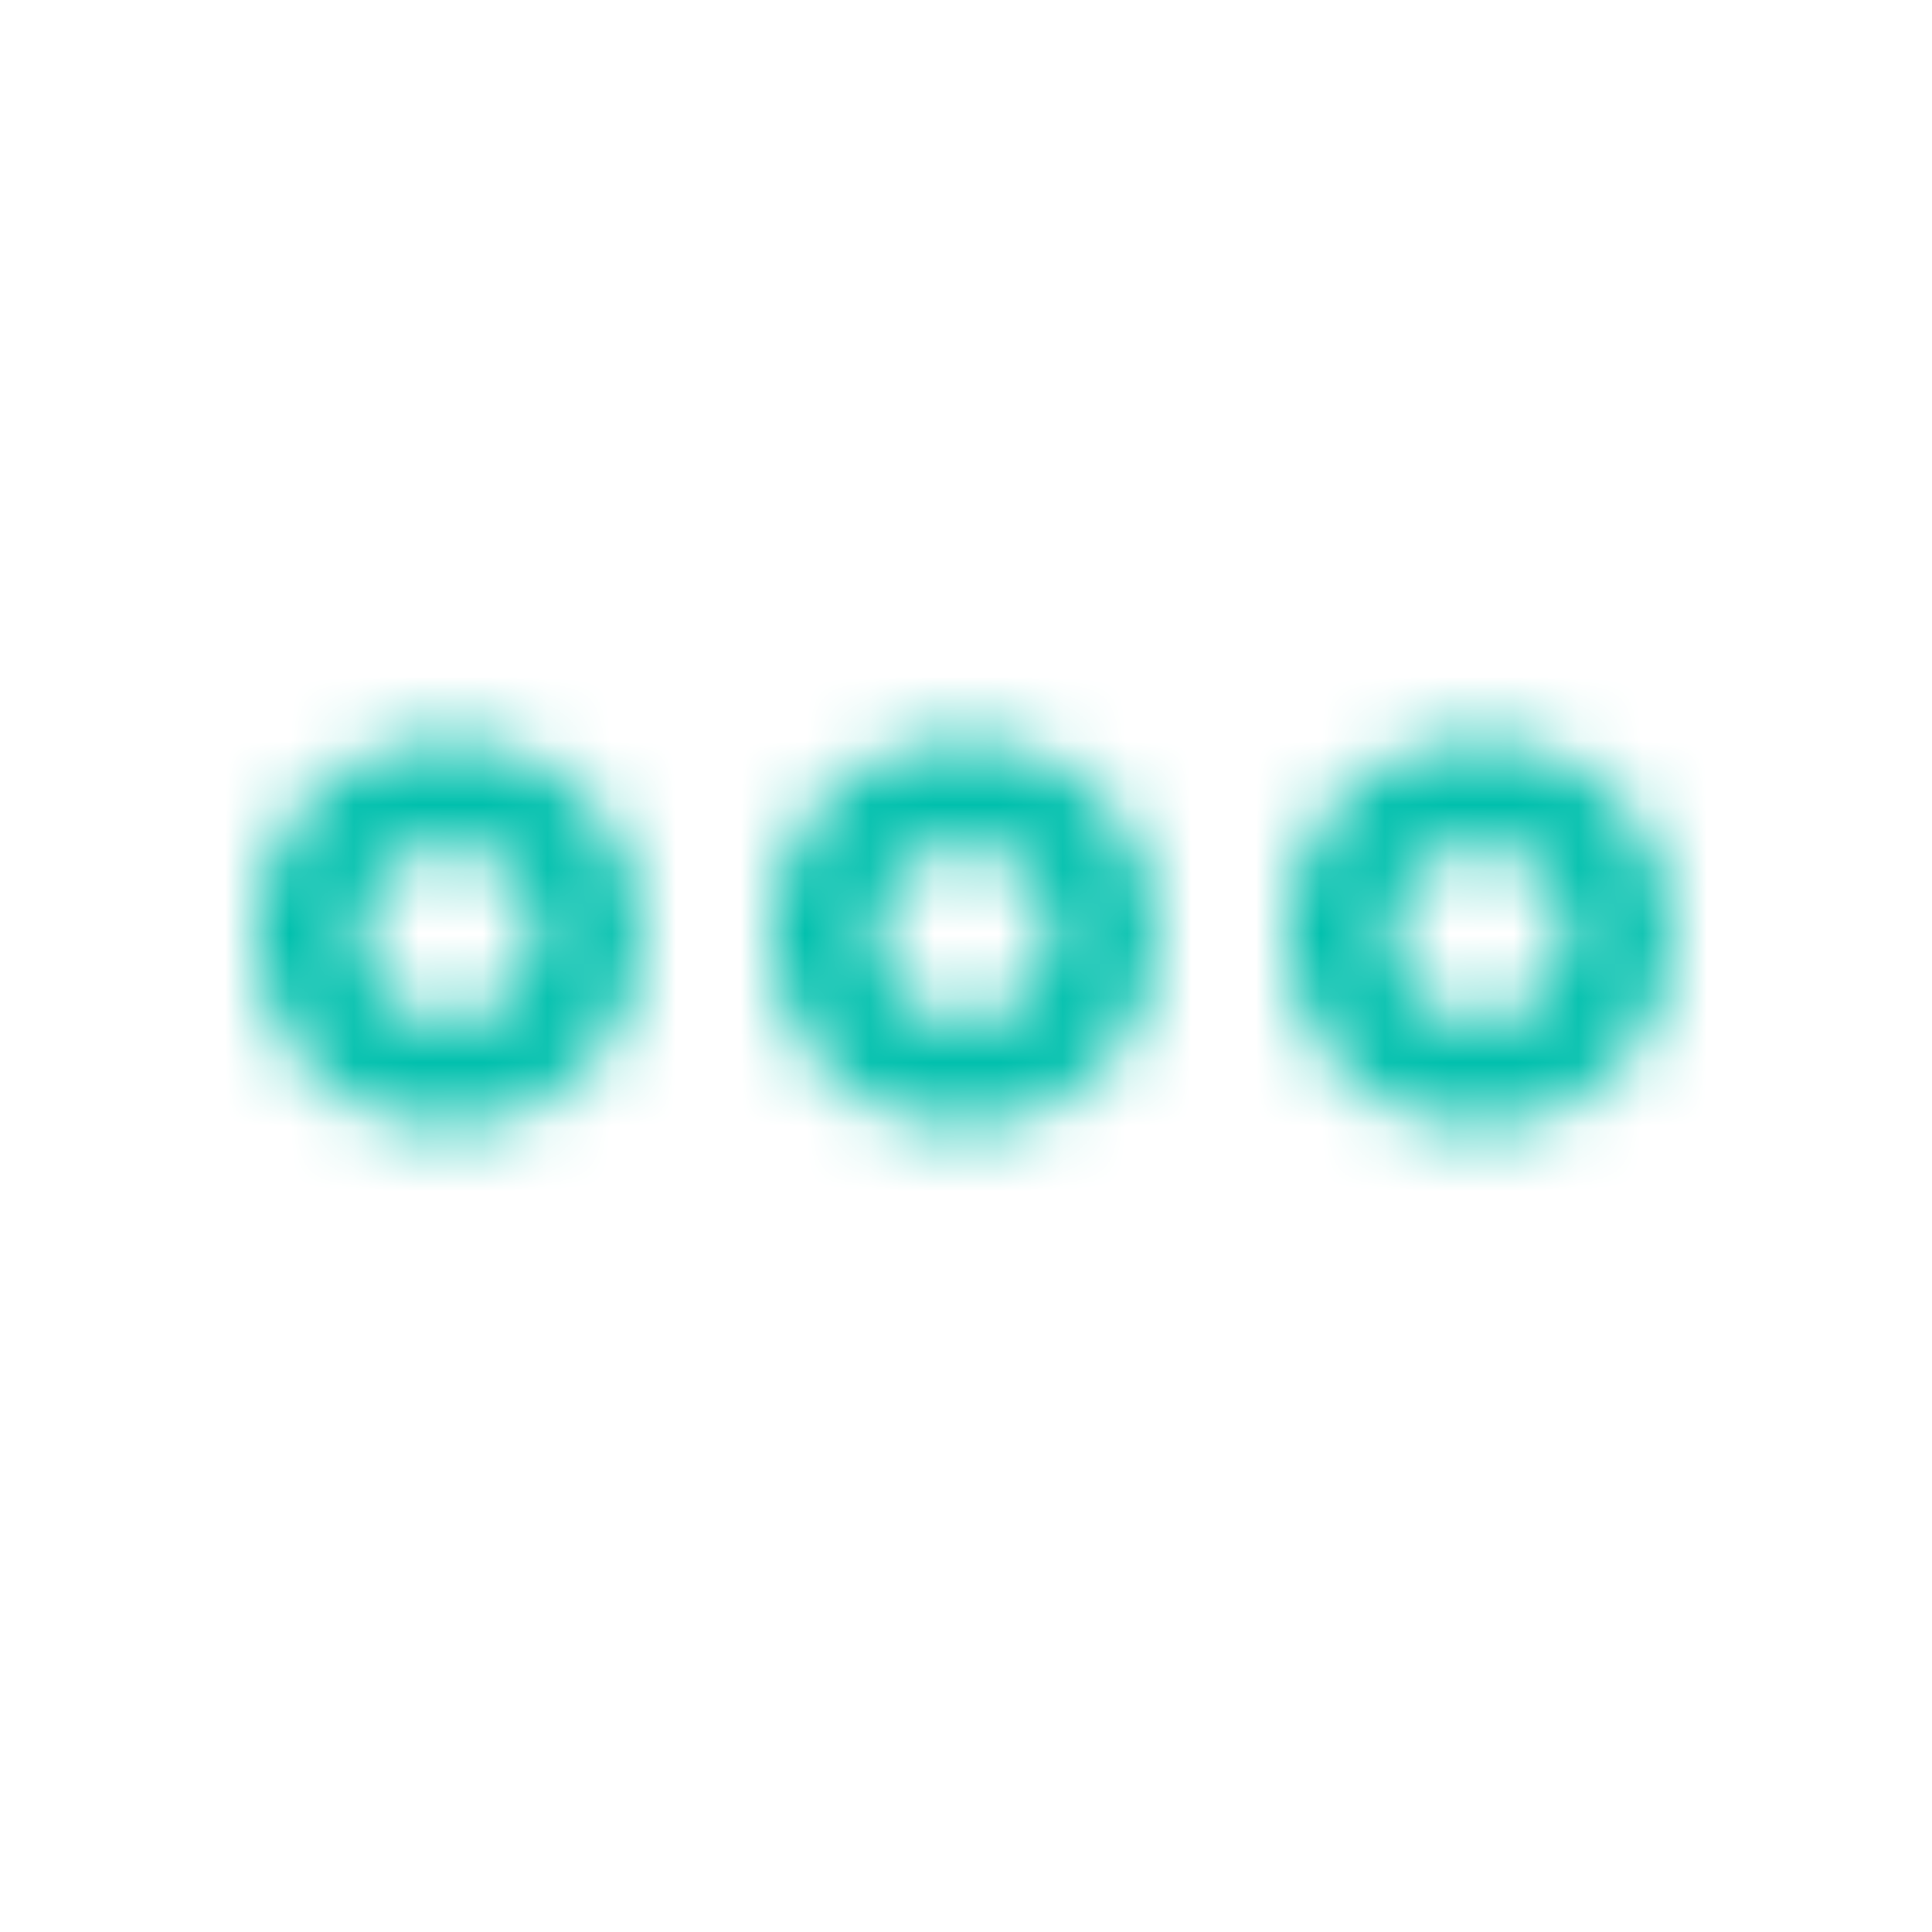 <svg xmlns="http://www.w3.org/2000/svg" xmlns:xlink="http://www.w3.org/1999/xlink" width="30" height="30" viewBox="0 0 30 30">
    <defs>
        <path id="a" d="M2.968 6.488A2.978 2.978 0 0 1 0 3.5 2.978 2.978 0 0 1 2.968.512 2.978 2.978 0 0 1 5.936 3.5a2.978 2.978 0 0 1-2.968 2.988zm0-1.635c.743 0 1.345-.605 1.345-1.353S3.71 2.147 2.968 2.147 1.624 2.752 1.624 3.5s.601 1.353 1.344 1.353zm8 1.635A2.978 2.978 0 0 1 8 3.5 2.978 2.978 0 0 1 10.968.512 2.978 2.978 0 0 1 13.936 3.5a2.978 2.978 0 0 1-2.968 2.988zm0-1.635c.743 0 1.345-.605 1.345-1.353s-.602-1.353-1.345-1.353-1.344.605-1.344 1.353.601 1.353 1.344 1.353zm8 1.635A2.978 2.978 0 0 1 16 3.5 2.978 2.978 0 0 1 18.968.512 2.978 2.978 0 0 1 21.936 3.5a2.978 2.978 0 0 1-2.968 2.988zm0-1.635c.743 0 1.345-.605 1.345-1.353s-.602-1.353-1.345-1.353-1.344.605-1.344 1.353.601 1.353 1.344 1.353z"/>
    </defs>
    <g fill="none" fill-rule="evenodd" transform="translate(4 11)">
        <mask id="b" fill="#fff">
            <use xlink:href="#a"/>
        </mask>
        <g fill="#00C0AD" mask="url(#b)">
            <path d="M-4-11h30v30H-4z"/>
        </g>
    </g>
</svg>
